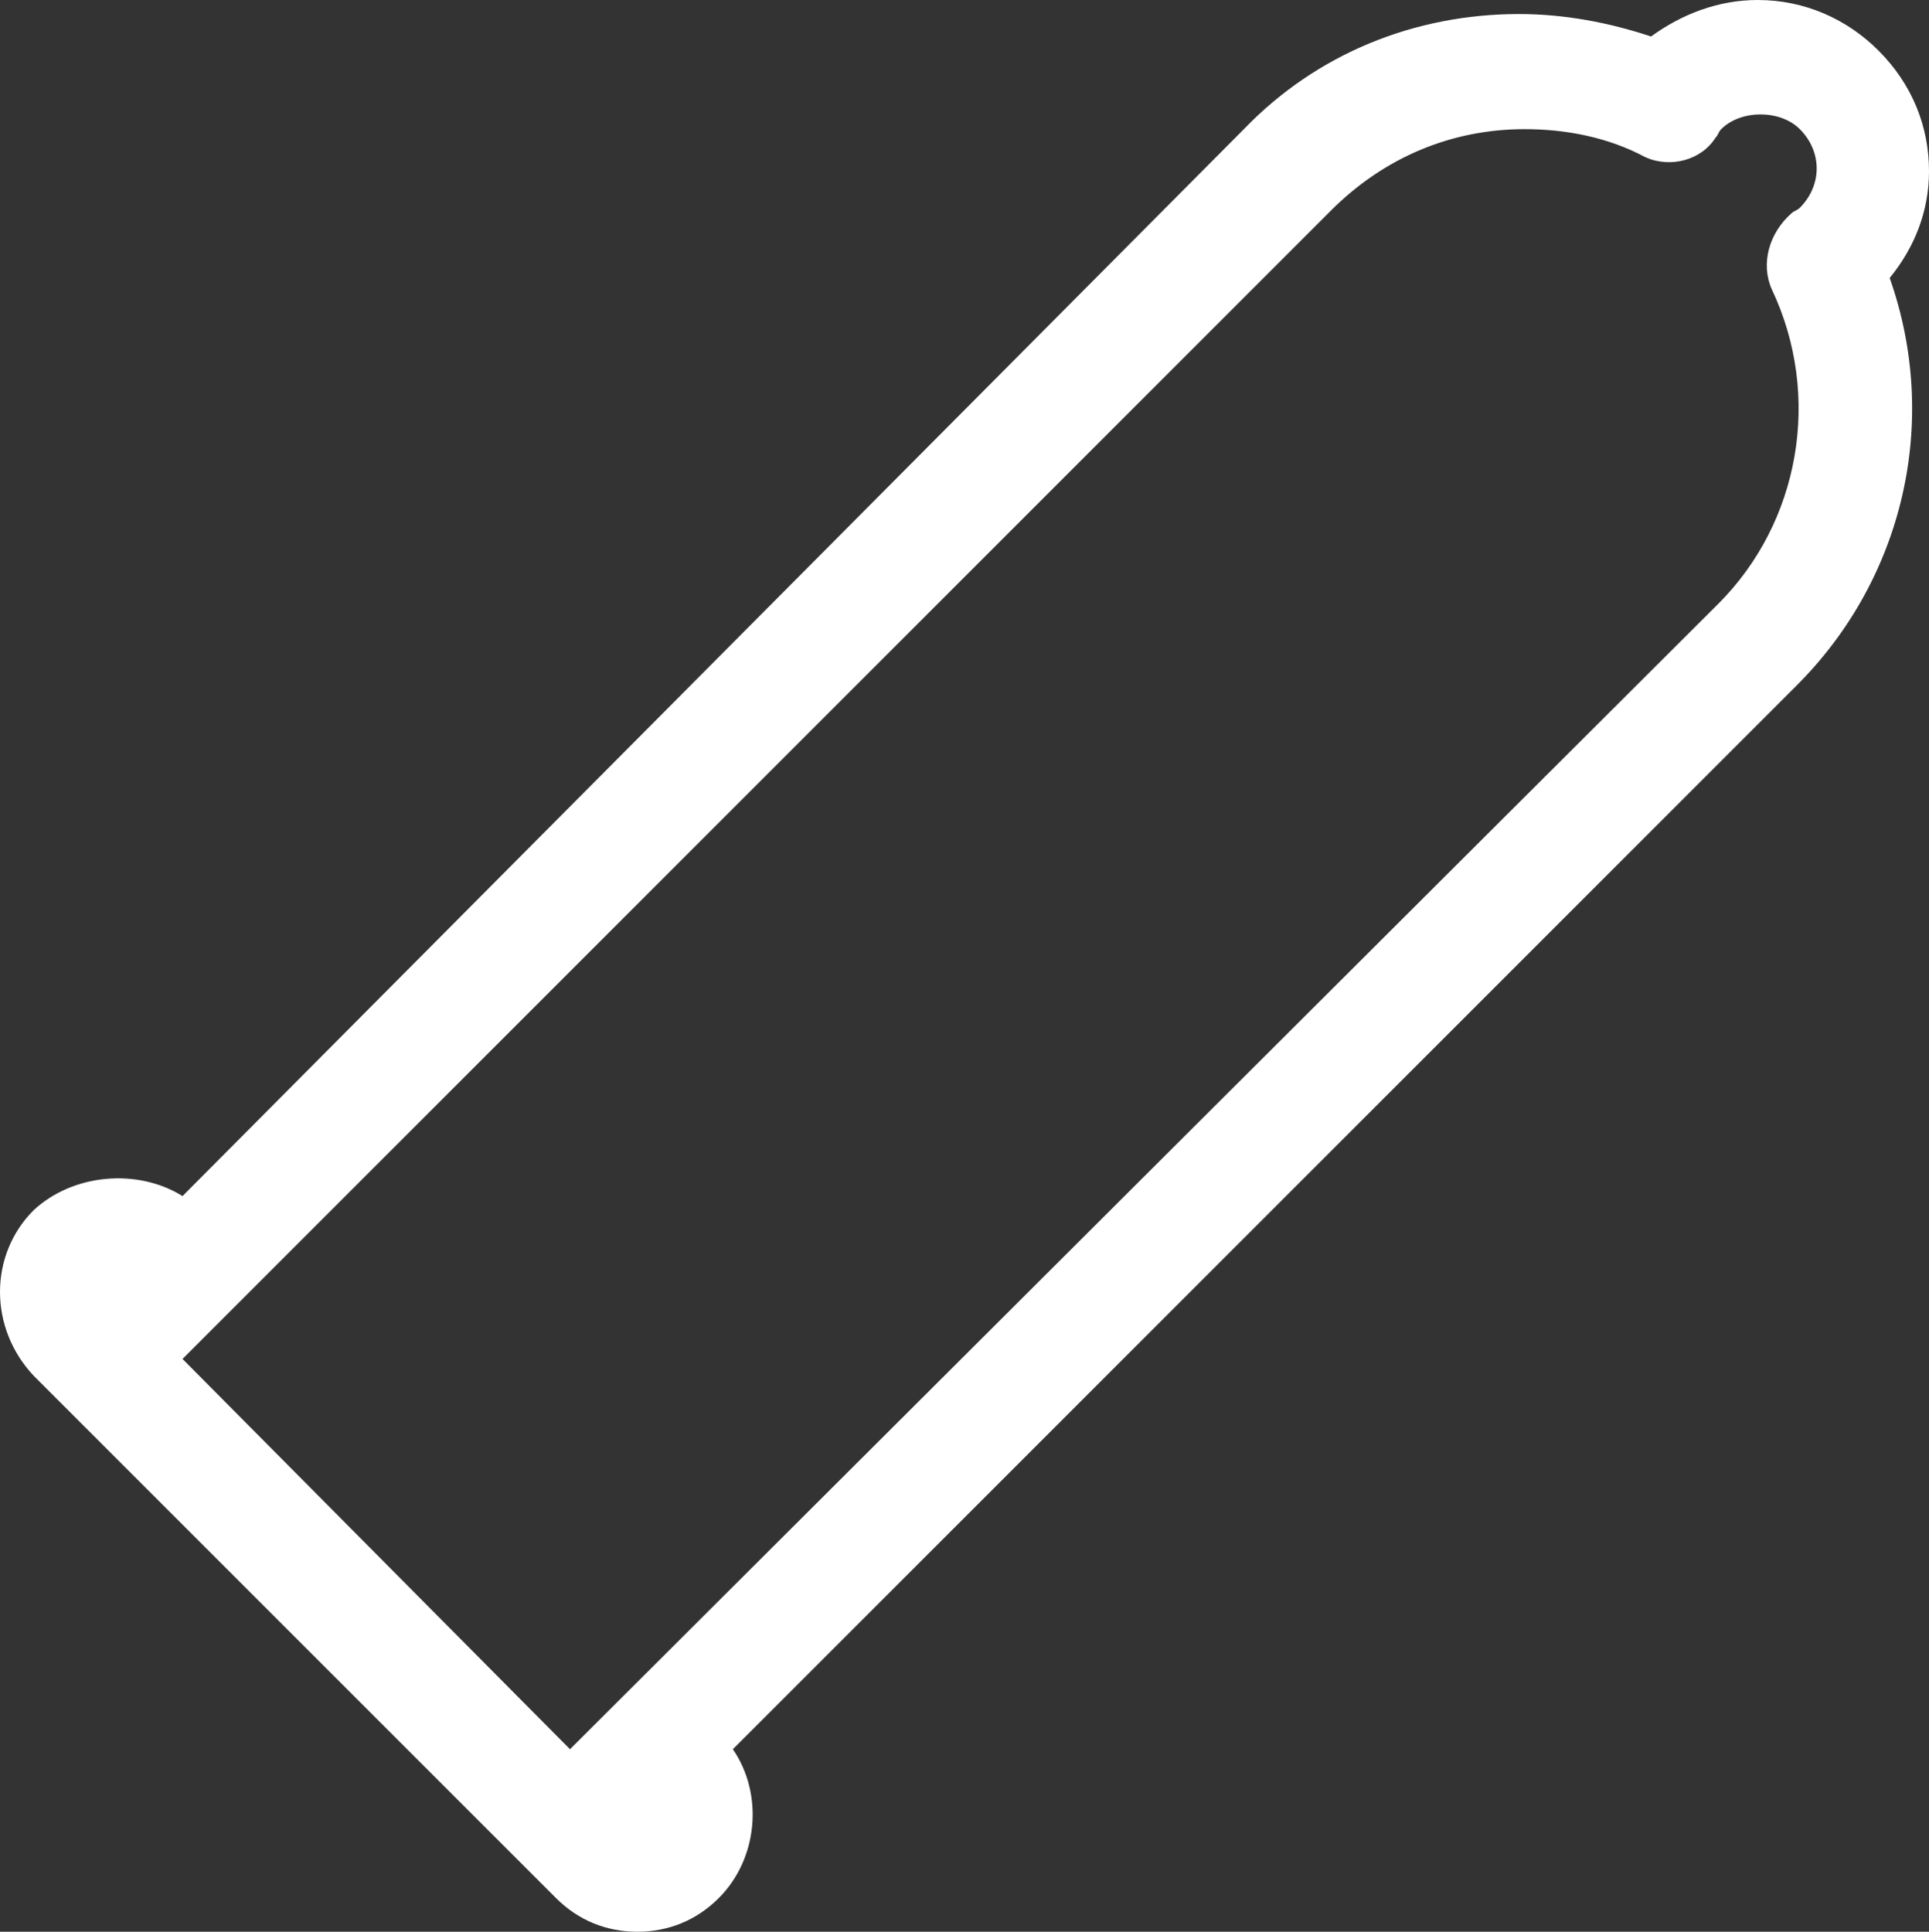 <?xml version="1.0" encoding="UTF-8" standalone="no"?>
<!-- Generator: Adobe Illustrator 18.0.0, SVG Export Plug-In . SVG Version: 6.00 Build 0)  -->

<svg
   xmlns:dc="http://purl.org/dc/elements/1.1/"
   xmlns:cc="http://creativecommons.org/ns#"
   xmlns:rdf="http://www.w3.org/1999/02/22-rdf-syntax-ns#"
   xmlns:svg="http://www.w3.org/2000/svg"
   xmlns="http://www.w3.org/2000/svg"
   xmlns:sodipodi="http://sodipodi.sourceforge.net/DTD/sodipodi-0.dtd"
   xmlns:inkscape="http://www.inkscape.org/namespaces/inkscape"
   version="1.1"
   id="Layer_1"
   x="0px"
   y="0px"
   viewBox="0 0 68.7 68.8"
   enable-background="new 0 0 100 100"
   xml:space="preserve"
   inkscape:version="0.91 r13725"
   sodipodi:docname="ico-faq-condom-hover.svg"
   width="68.7"
   height="68.8"><rect x="0" y="0" width="68.7" height="68.8" fill="#333333" stroke="none"/><defs
     id="defs7" /><sodipodi:namedview
     pagecolor="#ffffff"
     bordercolor="#666666"
     borderopacity="1"
     objecttolerance="10"
     gridtolerance="10"
     guidetolerance="10"
     inkscape:pageopacity="0"
     inkscape:pageshadow="2"
     inkscape:window-width="1920"
     inkscape:window-height="1031"
     id="namedview5"
     showgrid="false"
     fit-margin-top="0"
     fit-margin-left="0"
     fit-margin-right="0"
     fit-margin-bottom="0"
     inkscape:zoom="2.36"
     inkscape:cx="34.7"
     inkscape:cy="35.1"
     inkscape:window-x="1920"
     inkscape:window-y="0"
     inkscape:window-maximized="1"
     inkscape:current-layer="Layer_1" /><path
     d="M 68.7,6.1 C 68.7,4.5 68.1,3 66.9,1.8 65.8,0.7 64.3,0 62.6,0 61.2,0 59.9,0.5 58.8,1.3 57.3,0.8 55.7,0.5 54.1,0.5 c -3.7,0 -7.2,1.4 -9.8,4.1 l -37.8,38 c -1.6,-1 -3.9,-0.8 -5.3,0.5 -1.6,1.6 -1.6,4.2 0,5.9 l 18.6,18.6 c 0.8,0.8 1.8,1.2 2.9,1.2 1.1,0 2.1,-0.4 2.9,-1.2 1.4,-1.4 1.6,-3.7 0.5,-5.3 L 64,24.4 C 67.8,20.6 69.1,15 67.3,9.9 68.2,8.8 68.7,7.5 68.7,6.1 Z m -5.6,4.2 c 1.8,3.8 1,8.3 -1.9,11.2 L 20.3,62.3 6.5,48.4 47.4,7.5 c 1.9,-1.9 4.3,-2.9 6.9,-2.9 1.5,0 3,0.3 4.3,1 0.9,0.4 2,0.1 2.5,-0.7 0.1,-0.1 0.1,-0.2 0.2,-0.3 0.7,-0.7 2.1,-0.7 2.8,0 0.8,0.8 0.8,2 0,2.8 C 64,7.5 63.9,7.5 63.8,7.6 63,8.3 62.7,9.4 63.1,10.3 Z"
     id="path3"
     inkscape:connector-curvature="0"
     style="fill:#ffffff" /></svg>